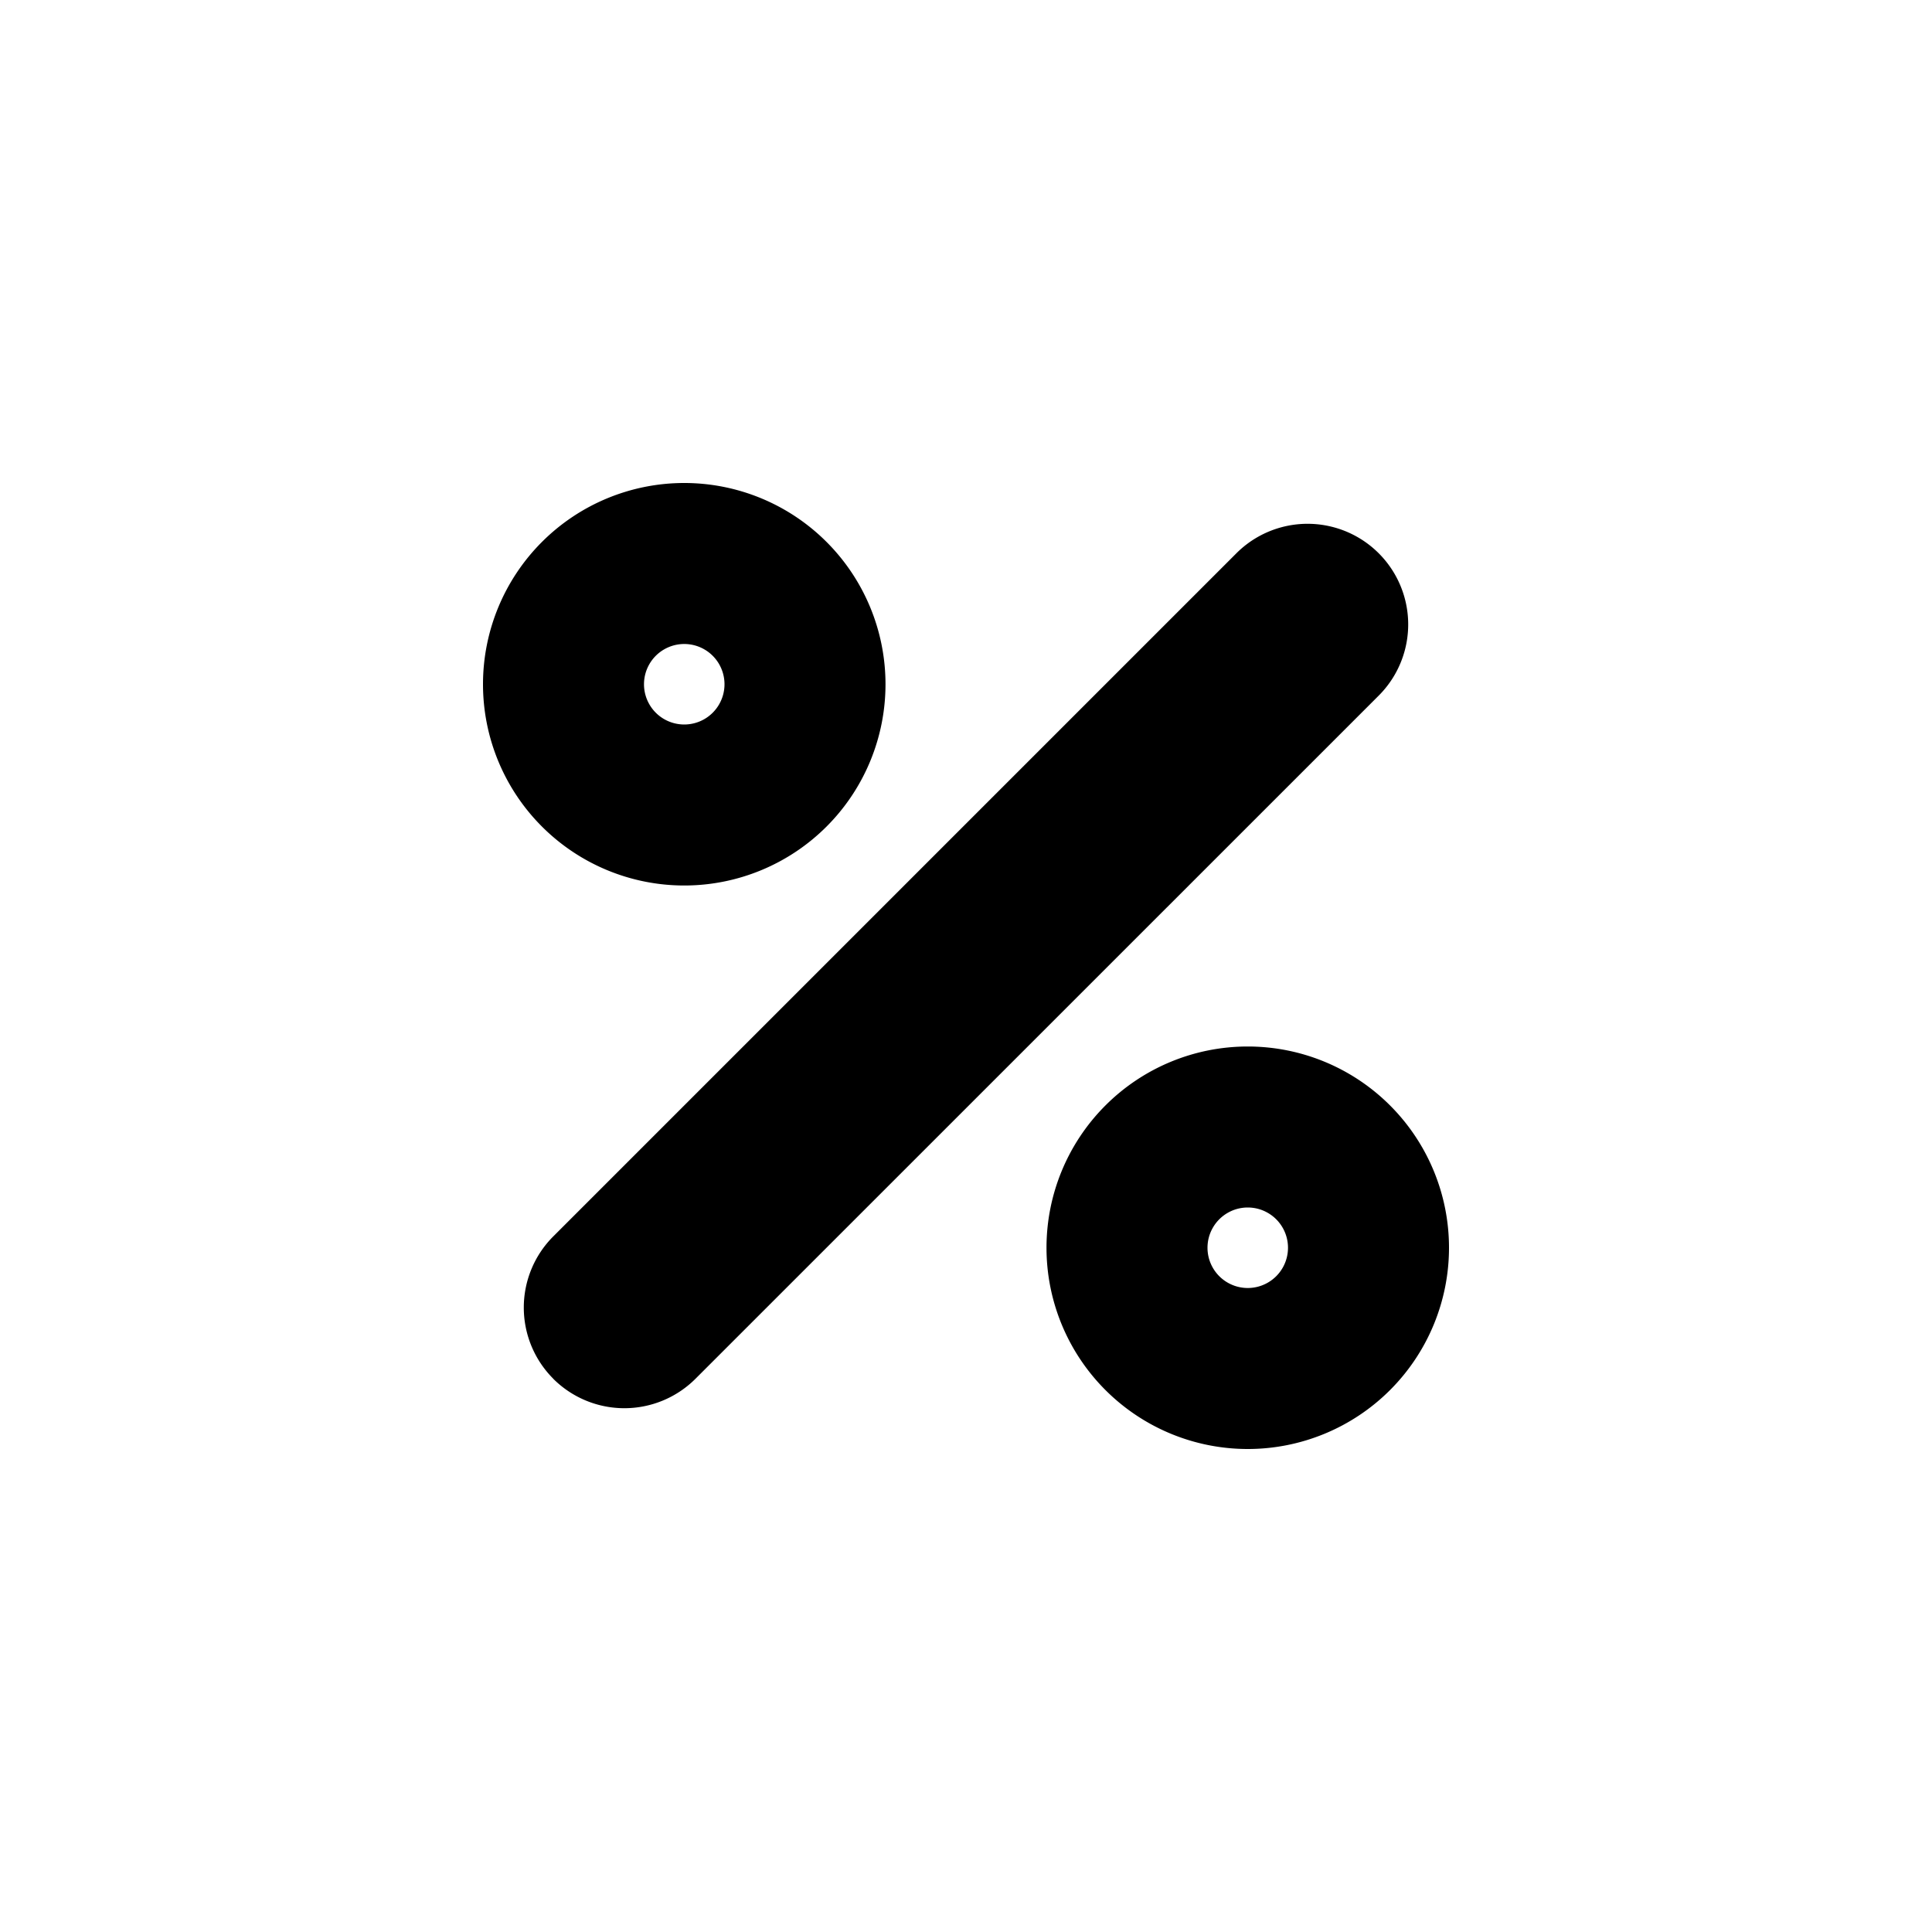 <svg xmlns="http://www.w3.org/2000/svg" width="3em" height="3em" viewBox="0 0 24 24"><path fill="currentColor" d="M8.5 6a2.5 2.5 0 1 0 0 5a2.5 2.5 0 0 0 0-5M8 8.5a.5.5 0 1 1 1 0a.5.5 0 0 1-1 0m-1.127 8.627a1.25 1.25 0 0 1 0-1.768l8.486-8.486a1.25 1.25 0 0 1 1.768 1.768L8.64 17.127a1.25 1.25 0 0 1-1.768 0M13 15.5a2.5 2.5 0 1 1 5 0a2.5 2.5 0 0 1-5 0m2.5-.5a.5.5 0 1 0 0 1a.5.5 0 0 0 0-1"/></svg>